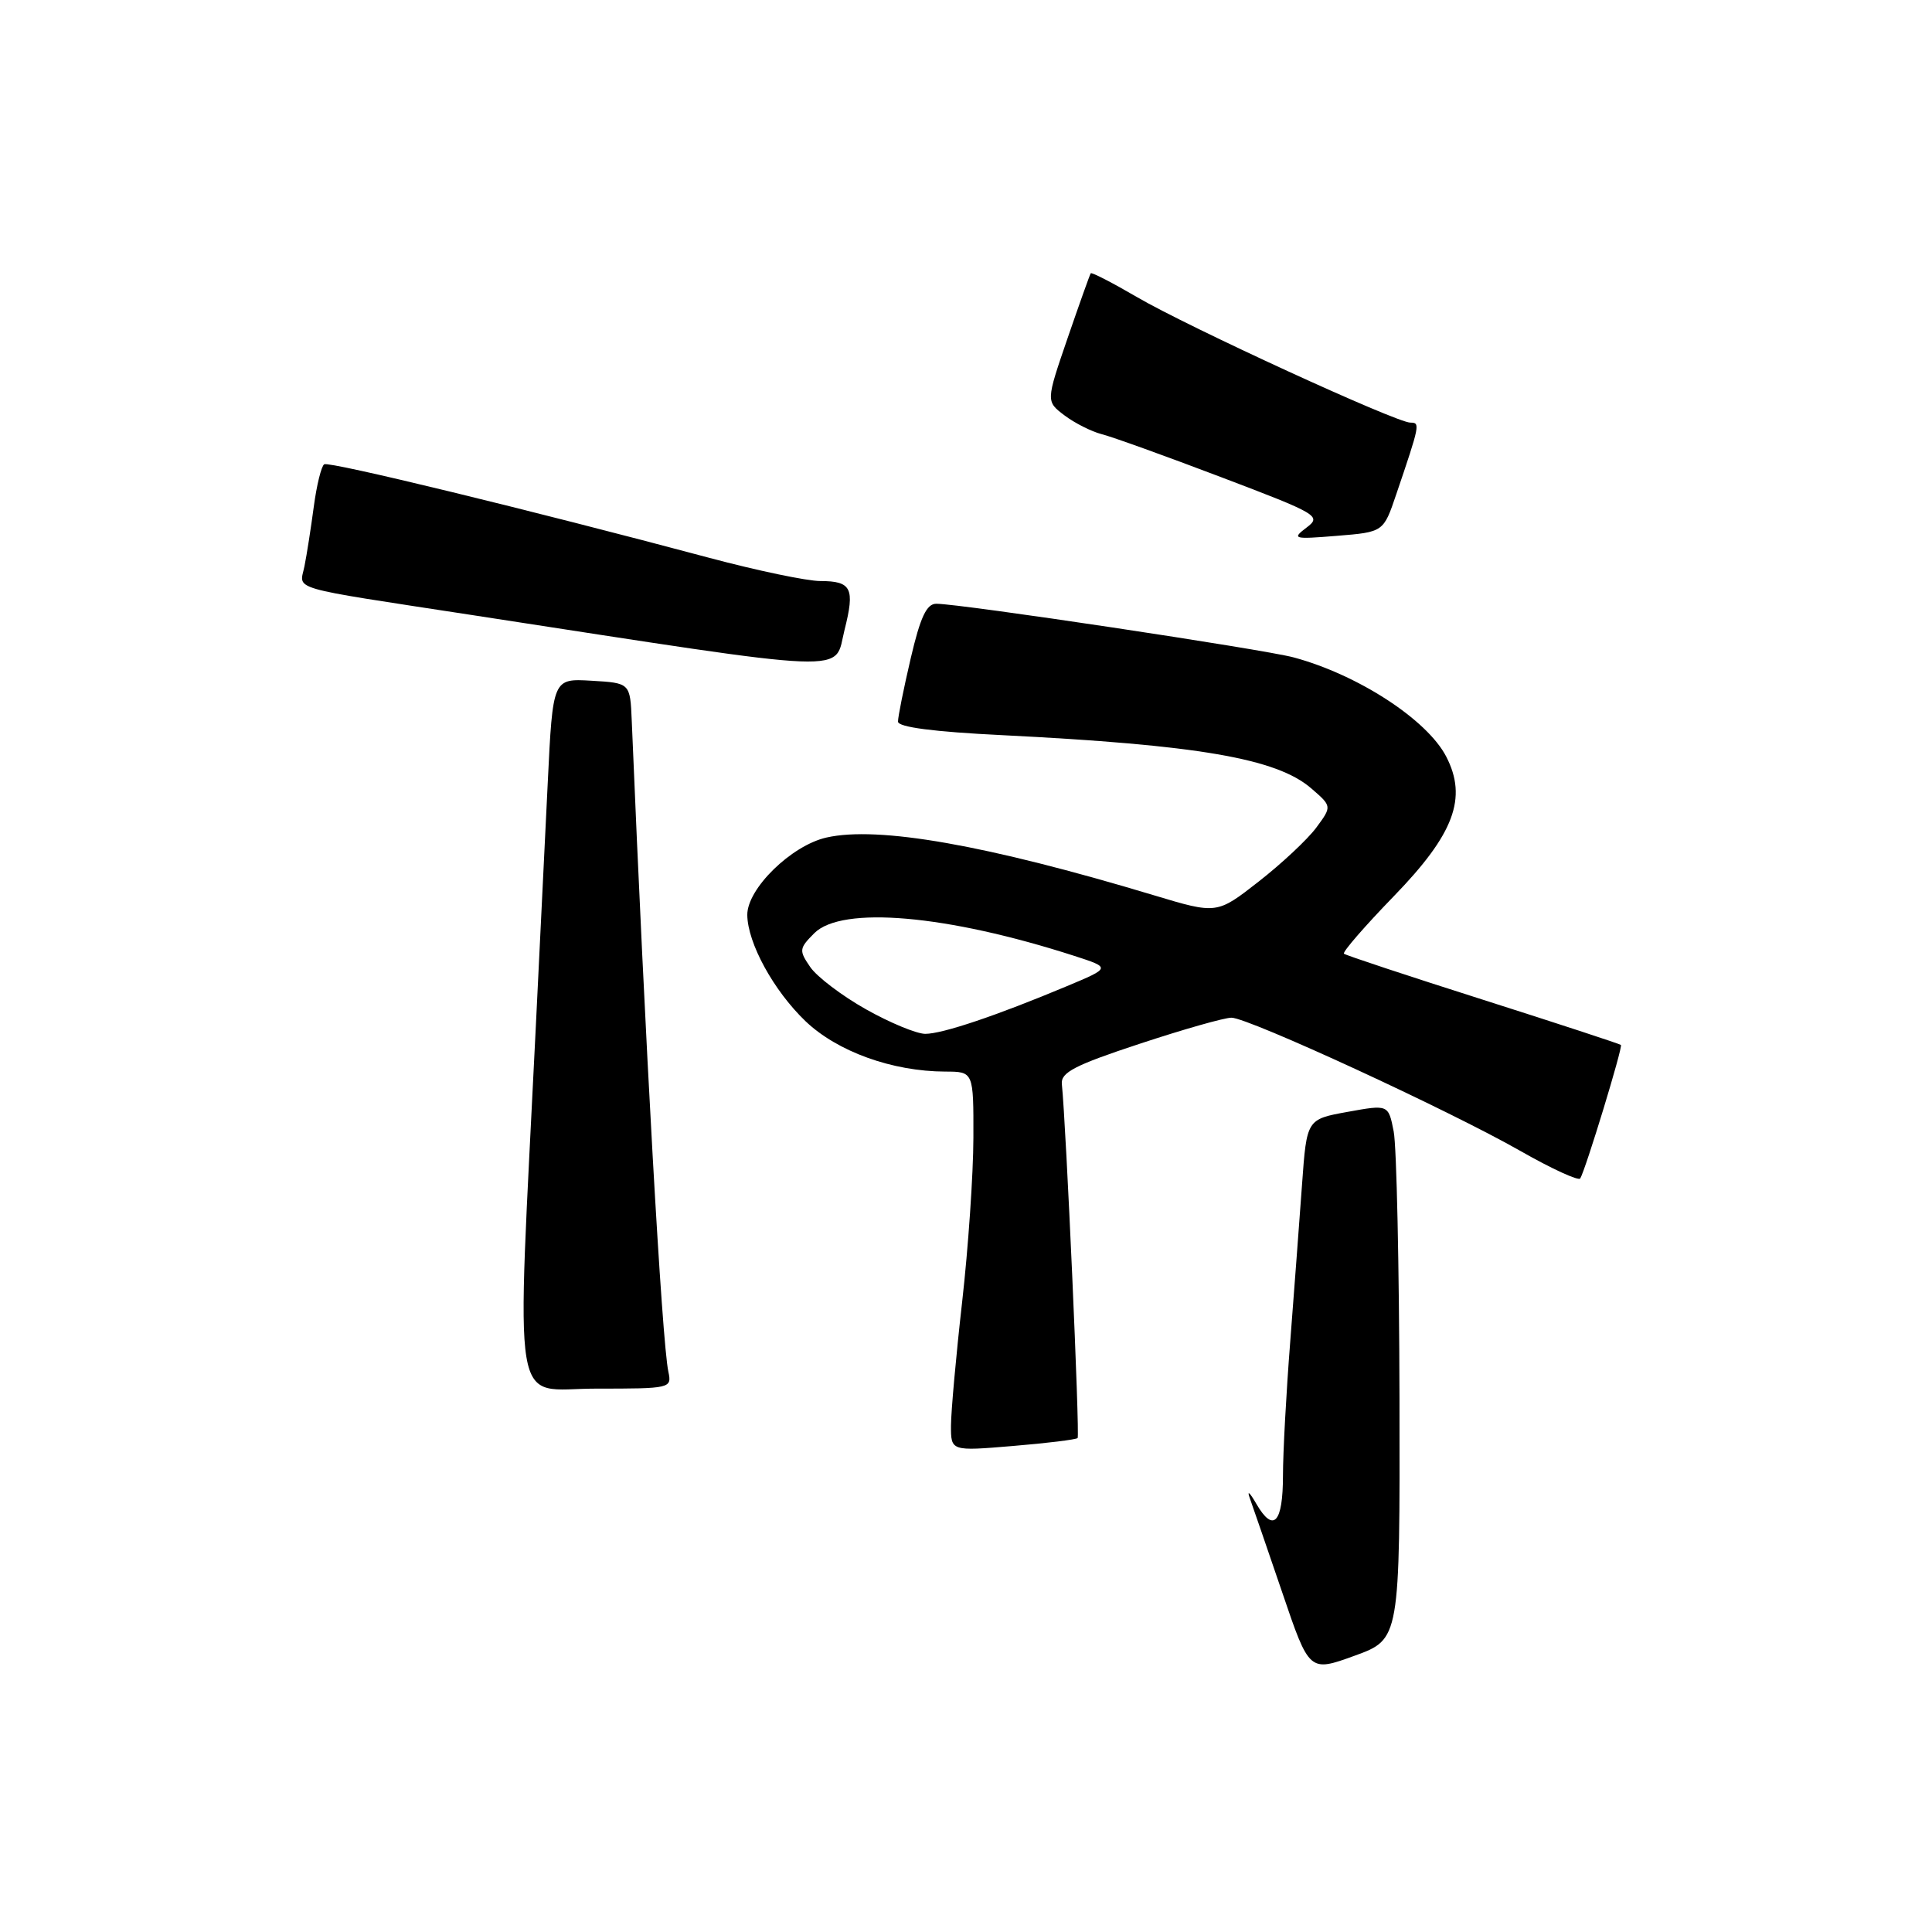<?xml version="1.0" encoding="UTF-8" standalone="no"?>
<!DOCTYPE svg PUBLIC "-//W3C//DTD SVG 1.1//EN" "http://www.w3.org/Graphics/SVG/1.1/DTD/svg11.dtd" >
<svg xmlns="http://www.w3.org/2000/svg" xmlns:xlink="http://www.w3.org/1999/xlink" version="1.1" viewBox="0 0 256 256">
 <g >
 <path fill="currentColor"
d=" M 185.44 185.36 C 185.40 167.84 185.06 151.89 184.67 149.92 C 183.97 146.35 183.97 146.35 178.56 147.33 C 173.15 148.31 173.15 148.31 172.53 156.90 C 172.19 161.63 171.48 171.04 170.96 177.80 C 170.43 184.57 170.00 192.53 170.00 195.50 C 170.00 201.81 168.74 203.17 166.48 199.28 C 165.60 197.75 165.20 197.40 165.60 198.50 C 166.00 199.60 167.93 205.24 169.91 211.03 C 173.49 221.57 173.49 221.57 179.50 219.39 C 185.50 217.21 185.50 217.21 185.44 185.36 Z  M 142.79 190.55 C 143.10 190.23 141.27 149.12 140.70 143.64 C 140.54 142.11 142.41 141.14 151.00 138.31 C 156.78 136.40 162.26 134.84 163.18 134.85 C 165.45 134.87 191.99 147.11 201.43 152.49 C 205.60 154.87 209.18 156.51 209.39 156.15 C 210.12 154.92 215.06 138.72 214.78 138.46 C 214.62 138.32 206.40 135.62 196.50 132.47 C 186.60 129.32 178.31 126.58 178.08 126.37 C 177.85 126.17 180.83 122.73 184.70 118.74 C 192.68 110.51 194.47 105.74 191.63 100.25 C 189.10 95.36 179.95 89.41 171.42 87.11 C 167.35 86.02 127.29 80.00 124.06 80.00 C 122.78 80.00 121.95 81.76 120.67 87.25 C 119.74 91.24 118.98 95.00 118.99 95.62 C 119.00 96.35 123.73 96.97 132.75 97.41 C 158.73 98.71 169.14 100.49 173.73 104.45 C 176.50 106.84 176.50 106.84 174.41 109.67 C 173.25 111.23 169.82 114.44 166.77 116.82 C 161.24 121.14 161.24 121.14 152.87 118.62 C 130.72 111.95 116.35 109.42 109.50 110.98 C 104.84 112.04 98.99 117.77 99.02 121.24 C 99.06 124.96 102.50 131.25 106.72 135.30 C 110.93 139.33 118.22 141.97 125.25 141.99 C 129.00 142.00 129.00 142.00 128.98 150.75 C 128.97 155.56 128.30 165.35 127.49 172.50 C 126.68 179.65 126.02 187.03 126.01 188.89 C 126.00 192.29 126.00 192.29 134.21 191.60 C 138.72 191.23 142.58 190.75 142.79 190.55 Z  M 88.56 181.75 C 87.71 177.80 85.48 138.18 83.71 95.50 C 83.50 90.50 83.50 90.50 78.37 90.20 C 73.25 89.90 73.25 89.90 72.58 103.70 C 72.21 111.29 71.50 125.83 71.00 136.00 C 68.41 188.80 67.61 184.00 78.94 184.00 C 88.89 184.00 89.03 183.97 88.56 181.75 Z  M 111.91 83.45 C 113.30 77.94 112.83 77.00 108.69 76.99 C 106.94 76.99 100.33 75.61 94.00 73.92 C 70.15 67.55 43.64 61.11 42.96 61.52 C 42.58 61.76 41.96 64.28 41.58 67.12 C 41.20 69.96 40.65 73.52 40.34 75.04 C 39.70 78.26 37.75 77.69 62.50 81.49 C 114.12 89.43 110.44 89.28 111.91 83.45 Z  M 185.01 65.50 C 188.16 56.23 188.20 56.00 186.88 56.00 C 185.02 56.00 157.41 43.32 150.63 39.35 C 147.39 37.46 144.65 36.05 144.53 36.21 C 144.41 36.37 143.03 40.25 141.45 44.84 C 138.59 53.18 138.59 53.18 141.05 55.04 C 142.40 56.06 144.62 57.18 145.98 57.53 C 147.34 57.87 154.48 60.44 161.84 63.24 C 174.67 68.11 175.14 68.39 173.12 69.91 C 171.14 71.41 171.38 71.47 177.16 71.00 C 183.32 70.50 183.32 70.50 185.01 65.50 Z  M 114.75 133.74 C 111.58 131.96 108.26 129.44 107.37 128.15 C 105.85 125.94 105.88 125.68 107.90 123.65 C 111.56 120.00 125.46 121.21 142.35 126.66 C 147.20 128.23 147.20 128.23 141.35 130.68 C 132.04 134.58 124.86 137.00 122.59 136.99 C 121.44 136.98 117.91 135.52 114.75 133.74 Z "/>
</g>
</svg>